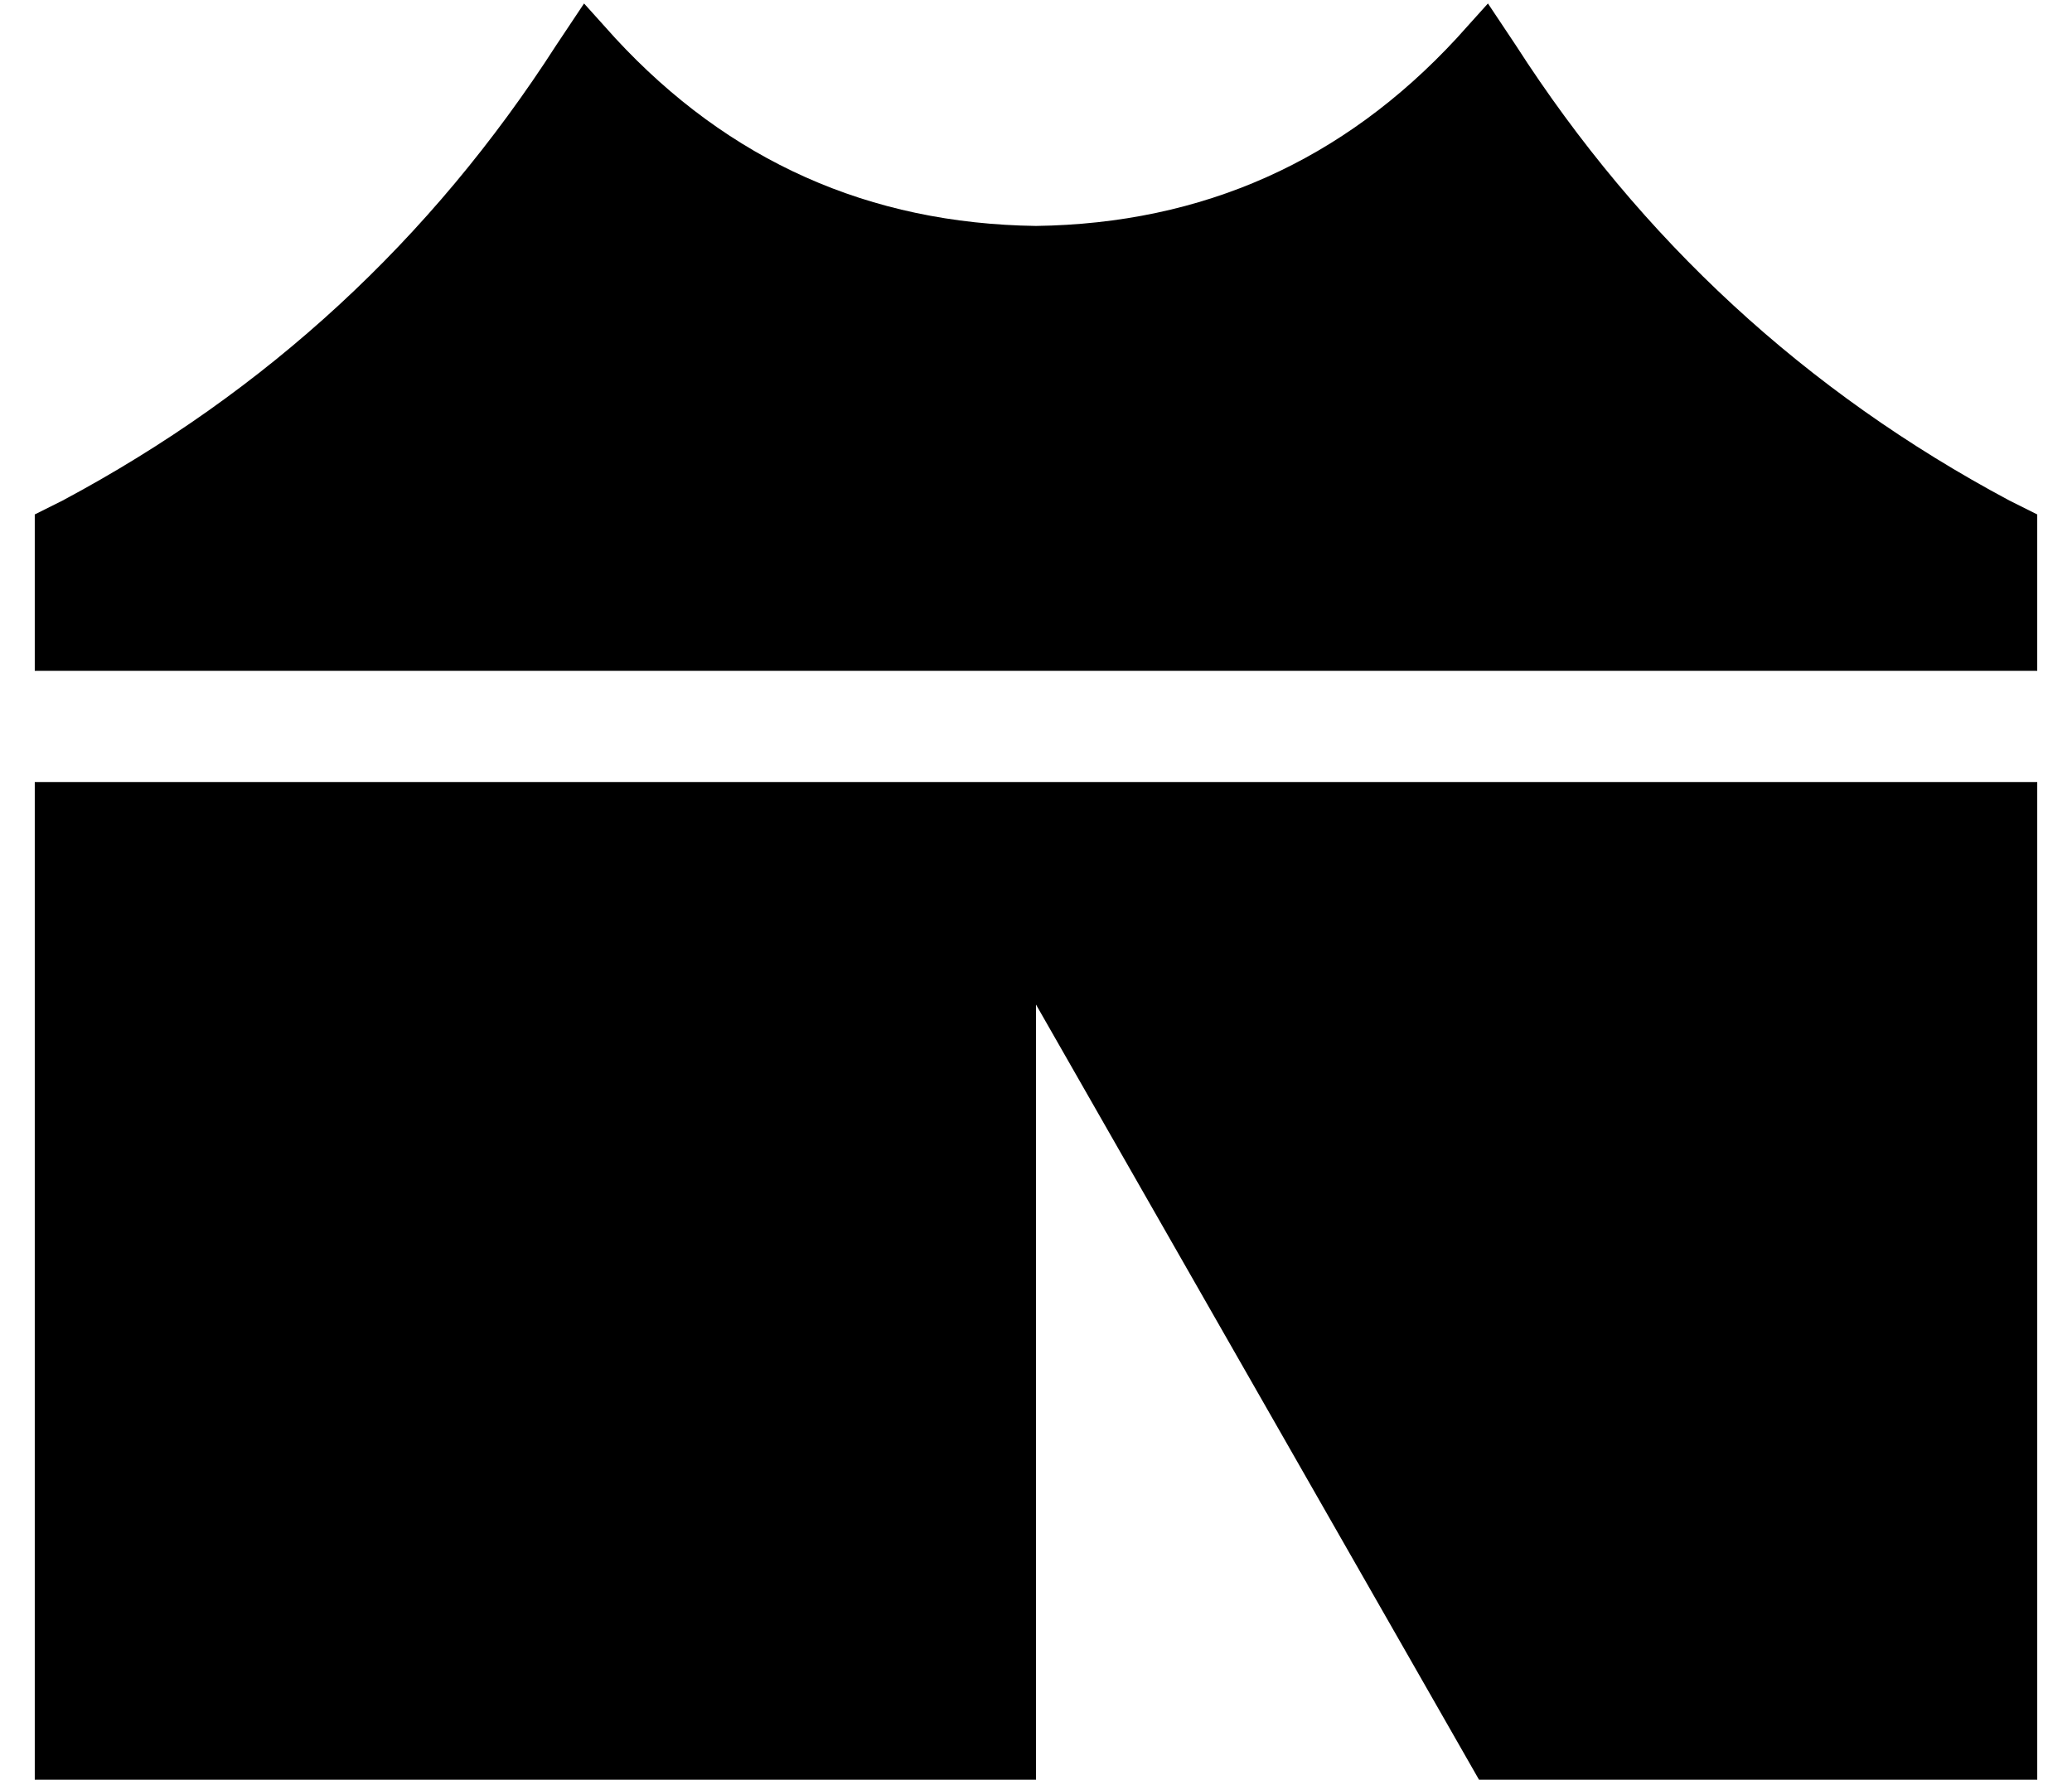 <?xml version="1.0" standalone="no"?>
<!DOCTYPE svg PUBLIC "-//W3C//DTD SVG 1.1//EN" "http://www.w3.org/Graphics/SVG/1.1/DTD/svg11.dtd" >
<svg xmlns="http://www.w3.org/2000/svg" xmlns:xlink="http://www.w3.org/1999/xlink" version="1.1" viewBox="-10 -40 596 512">
   <path fill="currentColor"
d="M8 104l-8 4l8 -4l-8 4v45v0h576v0v-45v0l-8 -4v0q-88 -47 -142 -131l-8 -12v0l-9 10v0q-49 53 -121 54q-72 -1 -121 -54l-9 -10v0l-8 12v0q-54 84 -142 131v0zM576 185h-576h576h-576v288v0h288v0v-224v0l128 224v0h160v0v-288v0z" />
</svg>
